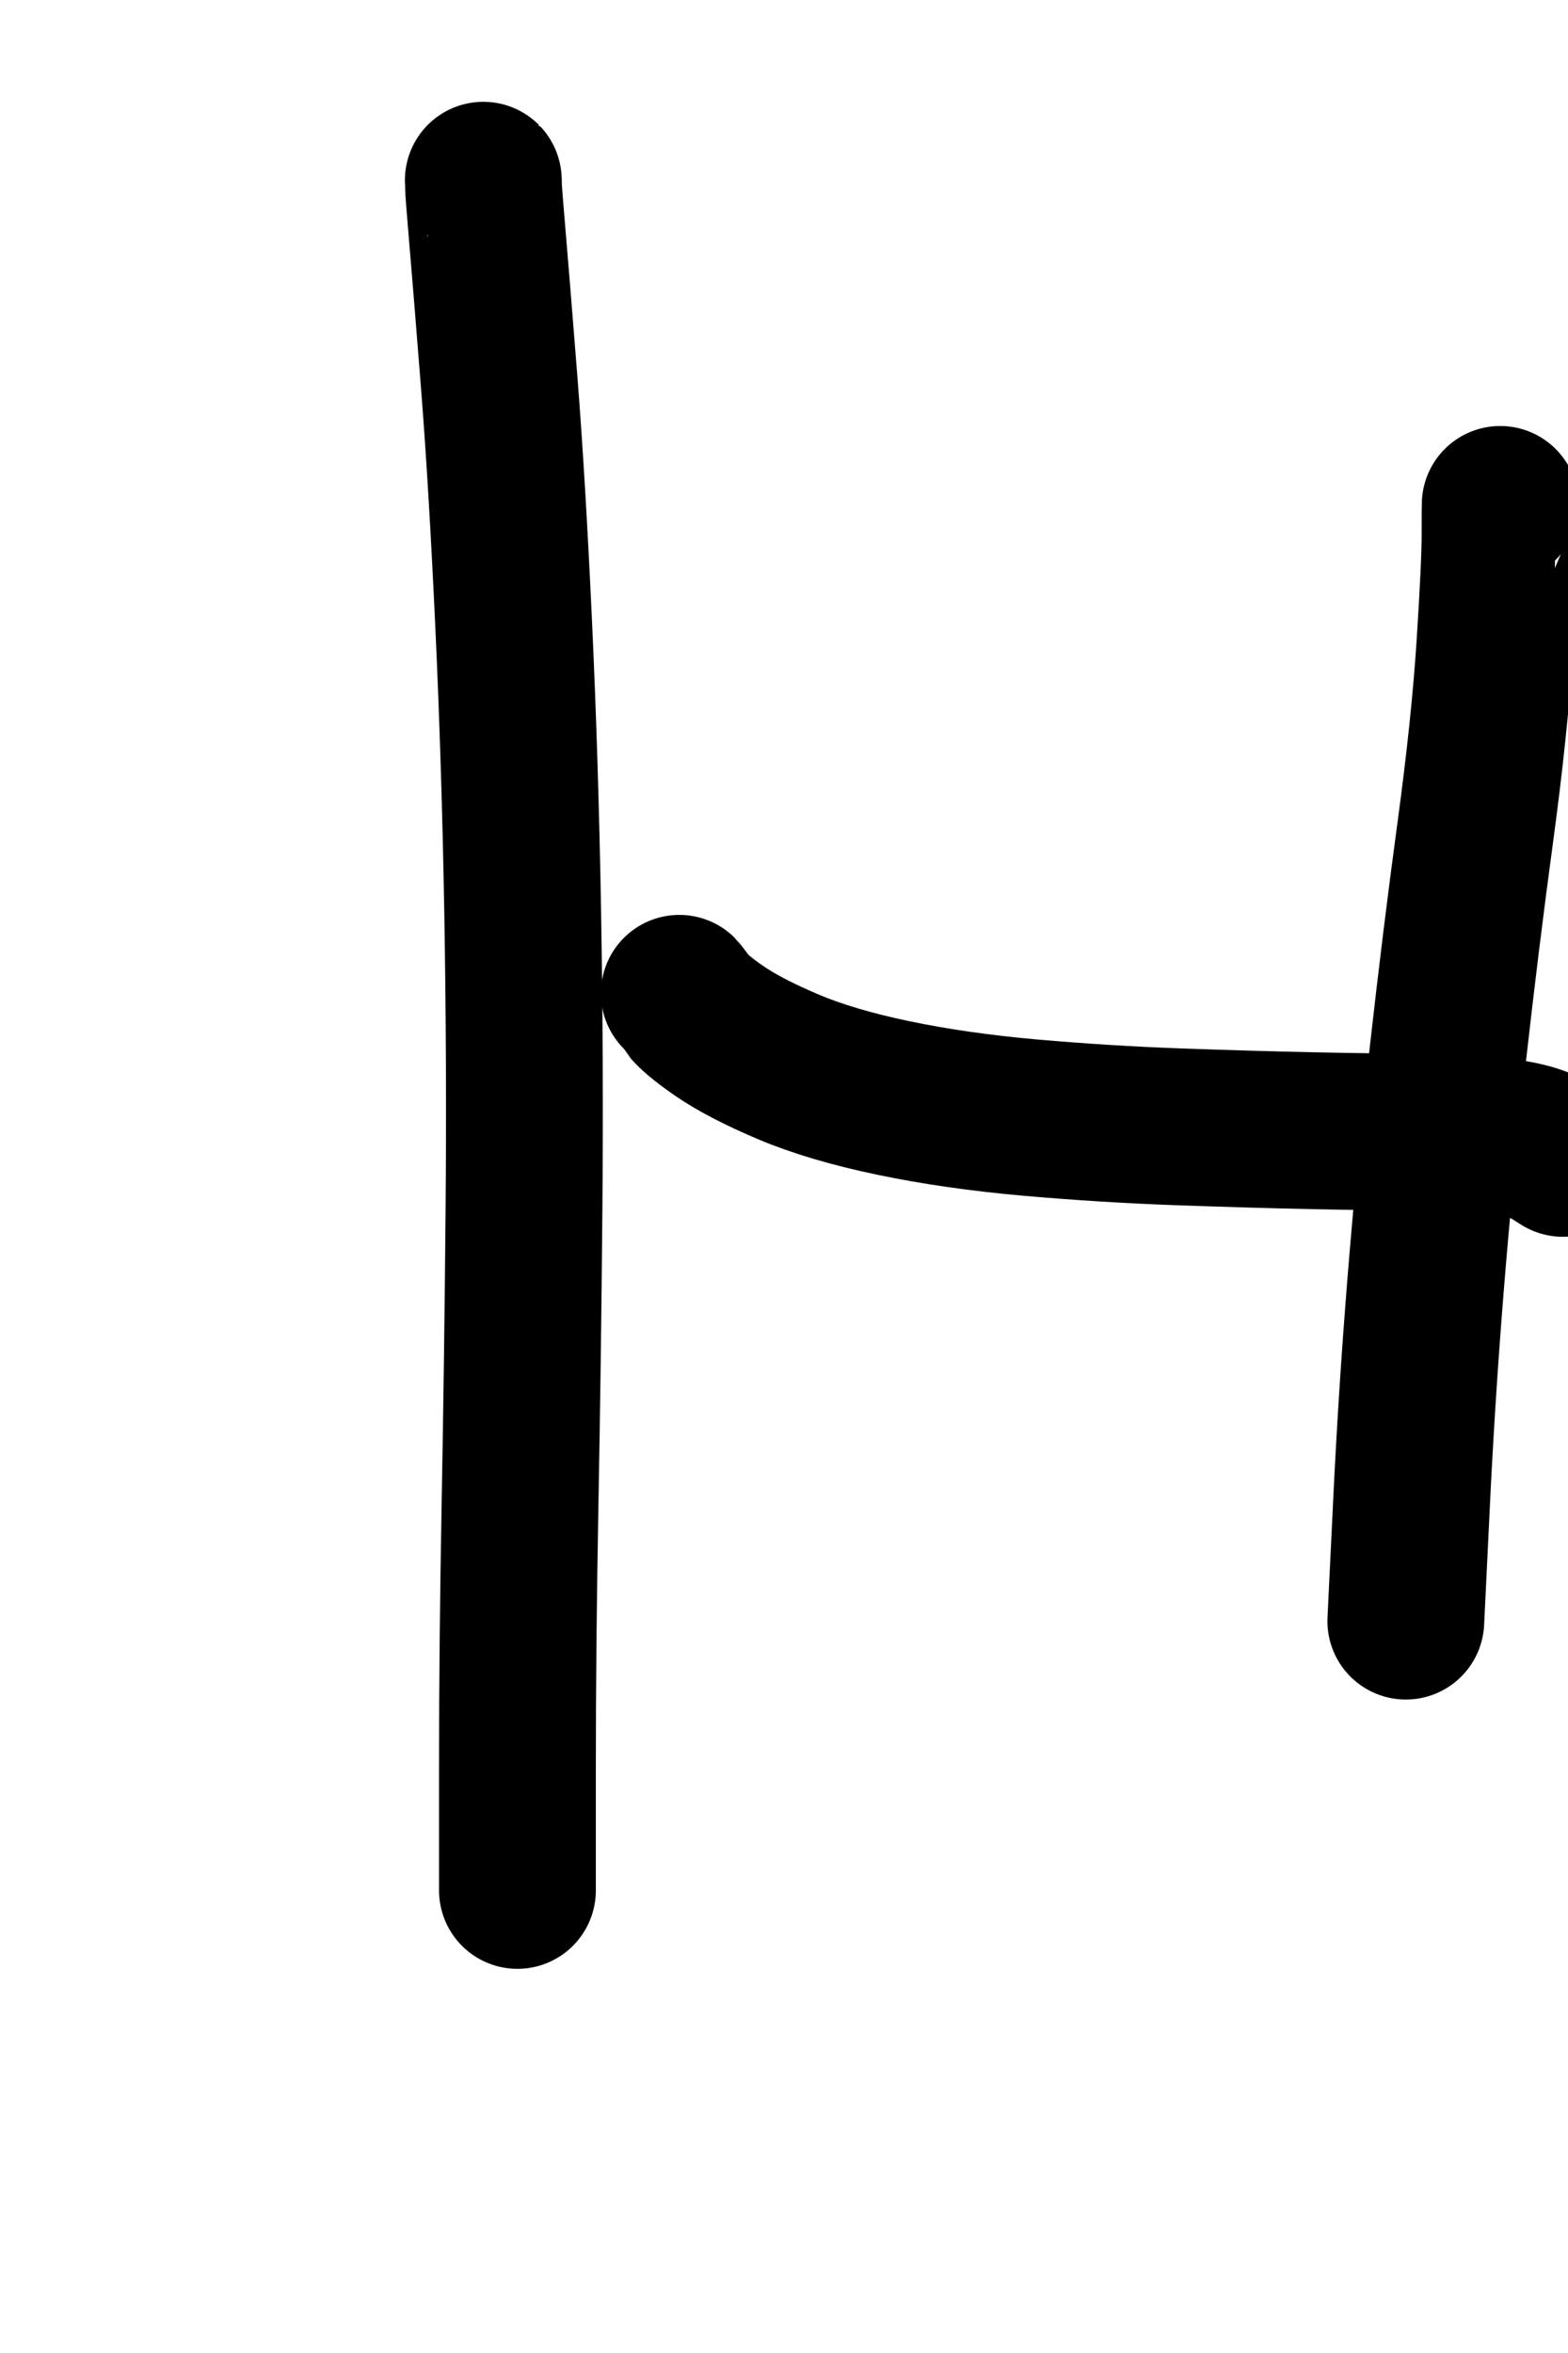 <?xml version="1.0" encoding="UTF-8" standalone="no" ?>
<!DOCTYPE svg PUBLIC "-//W3C//DTD SVG 1.1//EN" "http://www.w3.org/Graphics/SVG/1.1/DTD/svg11.dtd">
<svg xmlns="http://www.w3.org/2000/svg" xmlns:xlink="http://www.w3.org/1999/xlink" version="1.1" width="200" height="300" viewBox="0 0 200 300" xml:space="preserve">
<desc>Created with Fabric.js 4.4.0</desc>
<defs>
</defs>
<g transform="matrix(1 0 0 1 64.29 132)"  >
<path style="stroke: rgb(0,0,0); stroke-width: 20; stroke-dasharray: none; stroke-linecap: round; stroke-dashoffset: 0; stroke-linejoin: round; stroke-miterlimit: 10; fill: none; fill-rule: nonzero; opacity: 1;"  transform=" translate(-64.29, -132)" d="M 61.647 22.98 Q 61.667 23 61.667 23.667 Q 61.667 24.333 62.167 30.167 Q 62.667 36 63.667 48.667 Q 64.667 61.333 65.5 79.167 Q 66.333 97 66.667 116.167 Q 67 135.333 66.833 154.5 Q 66.667 173.667 66.333 191.667 Q 66 209.667 66 225.333 L 66 241.02" stroke-linecap="round" />
</g>
<g transform="matrix(1 0 0 1 185.33 135.5)"  >
<path style="stroke: rgb(0,0,0); stroke-width: 20; stroke-dasharray: none; stroke-linecap: round; stroke-dashoffset: 0; stroke-linejoin: round; stroke-miterlimit: 10; fill: none; fill-rule: nonzero; opacity: 1;"  transform=" translate(-185.33, -135.5)" d="M 191.353 64.313 Q 191.333 64.333 191.333 68.167 Q 191.333 72 190.667 82.333 Q 190 92.667 188.167 106.167 Q 186.333 119.667 184.667 134.5 Q 183 149.333 181.833 163.833 Q 180.667 178.333 180 192.5 L 179.313 206.687" stroke-linecap="round" />
</g>
<g transform="matrix(1 0 0 1 143 137.17)"  >
<path style="stroke: rgb(0,0,0); stroke-width: 20; stroke-dasharray: none; stroke-linecap: round; stroke-dashoffset: 0; stroke-linejoin: round; stroke-miterlimit: 10; fill: none; fill-rule: nonzero; opacity: 1;"  transform=" translate(-143, -137.17)" d="M 86.647 126.647 Q 86.667 126.667 87.667 128 Q 88.667 129.333 91.833 131.5 Q 95 133.667 100.5 136 Q 106 138.333 114 140 Q 122 141.667 131.5 142.5 Q 141 143.333 150.333 143.667 Q 159.667 144 167.667 144.167 Q 175.667 144.333 181 144.333 Q 186.333 144.333 189.5 144.667 Q 192.667 145 194.667 145.5 Q 196.667 146 198 146.833 L 199.353 147.687" stroke-linecap="round" />
</g>
</svg>
